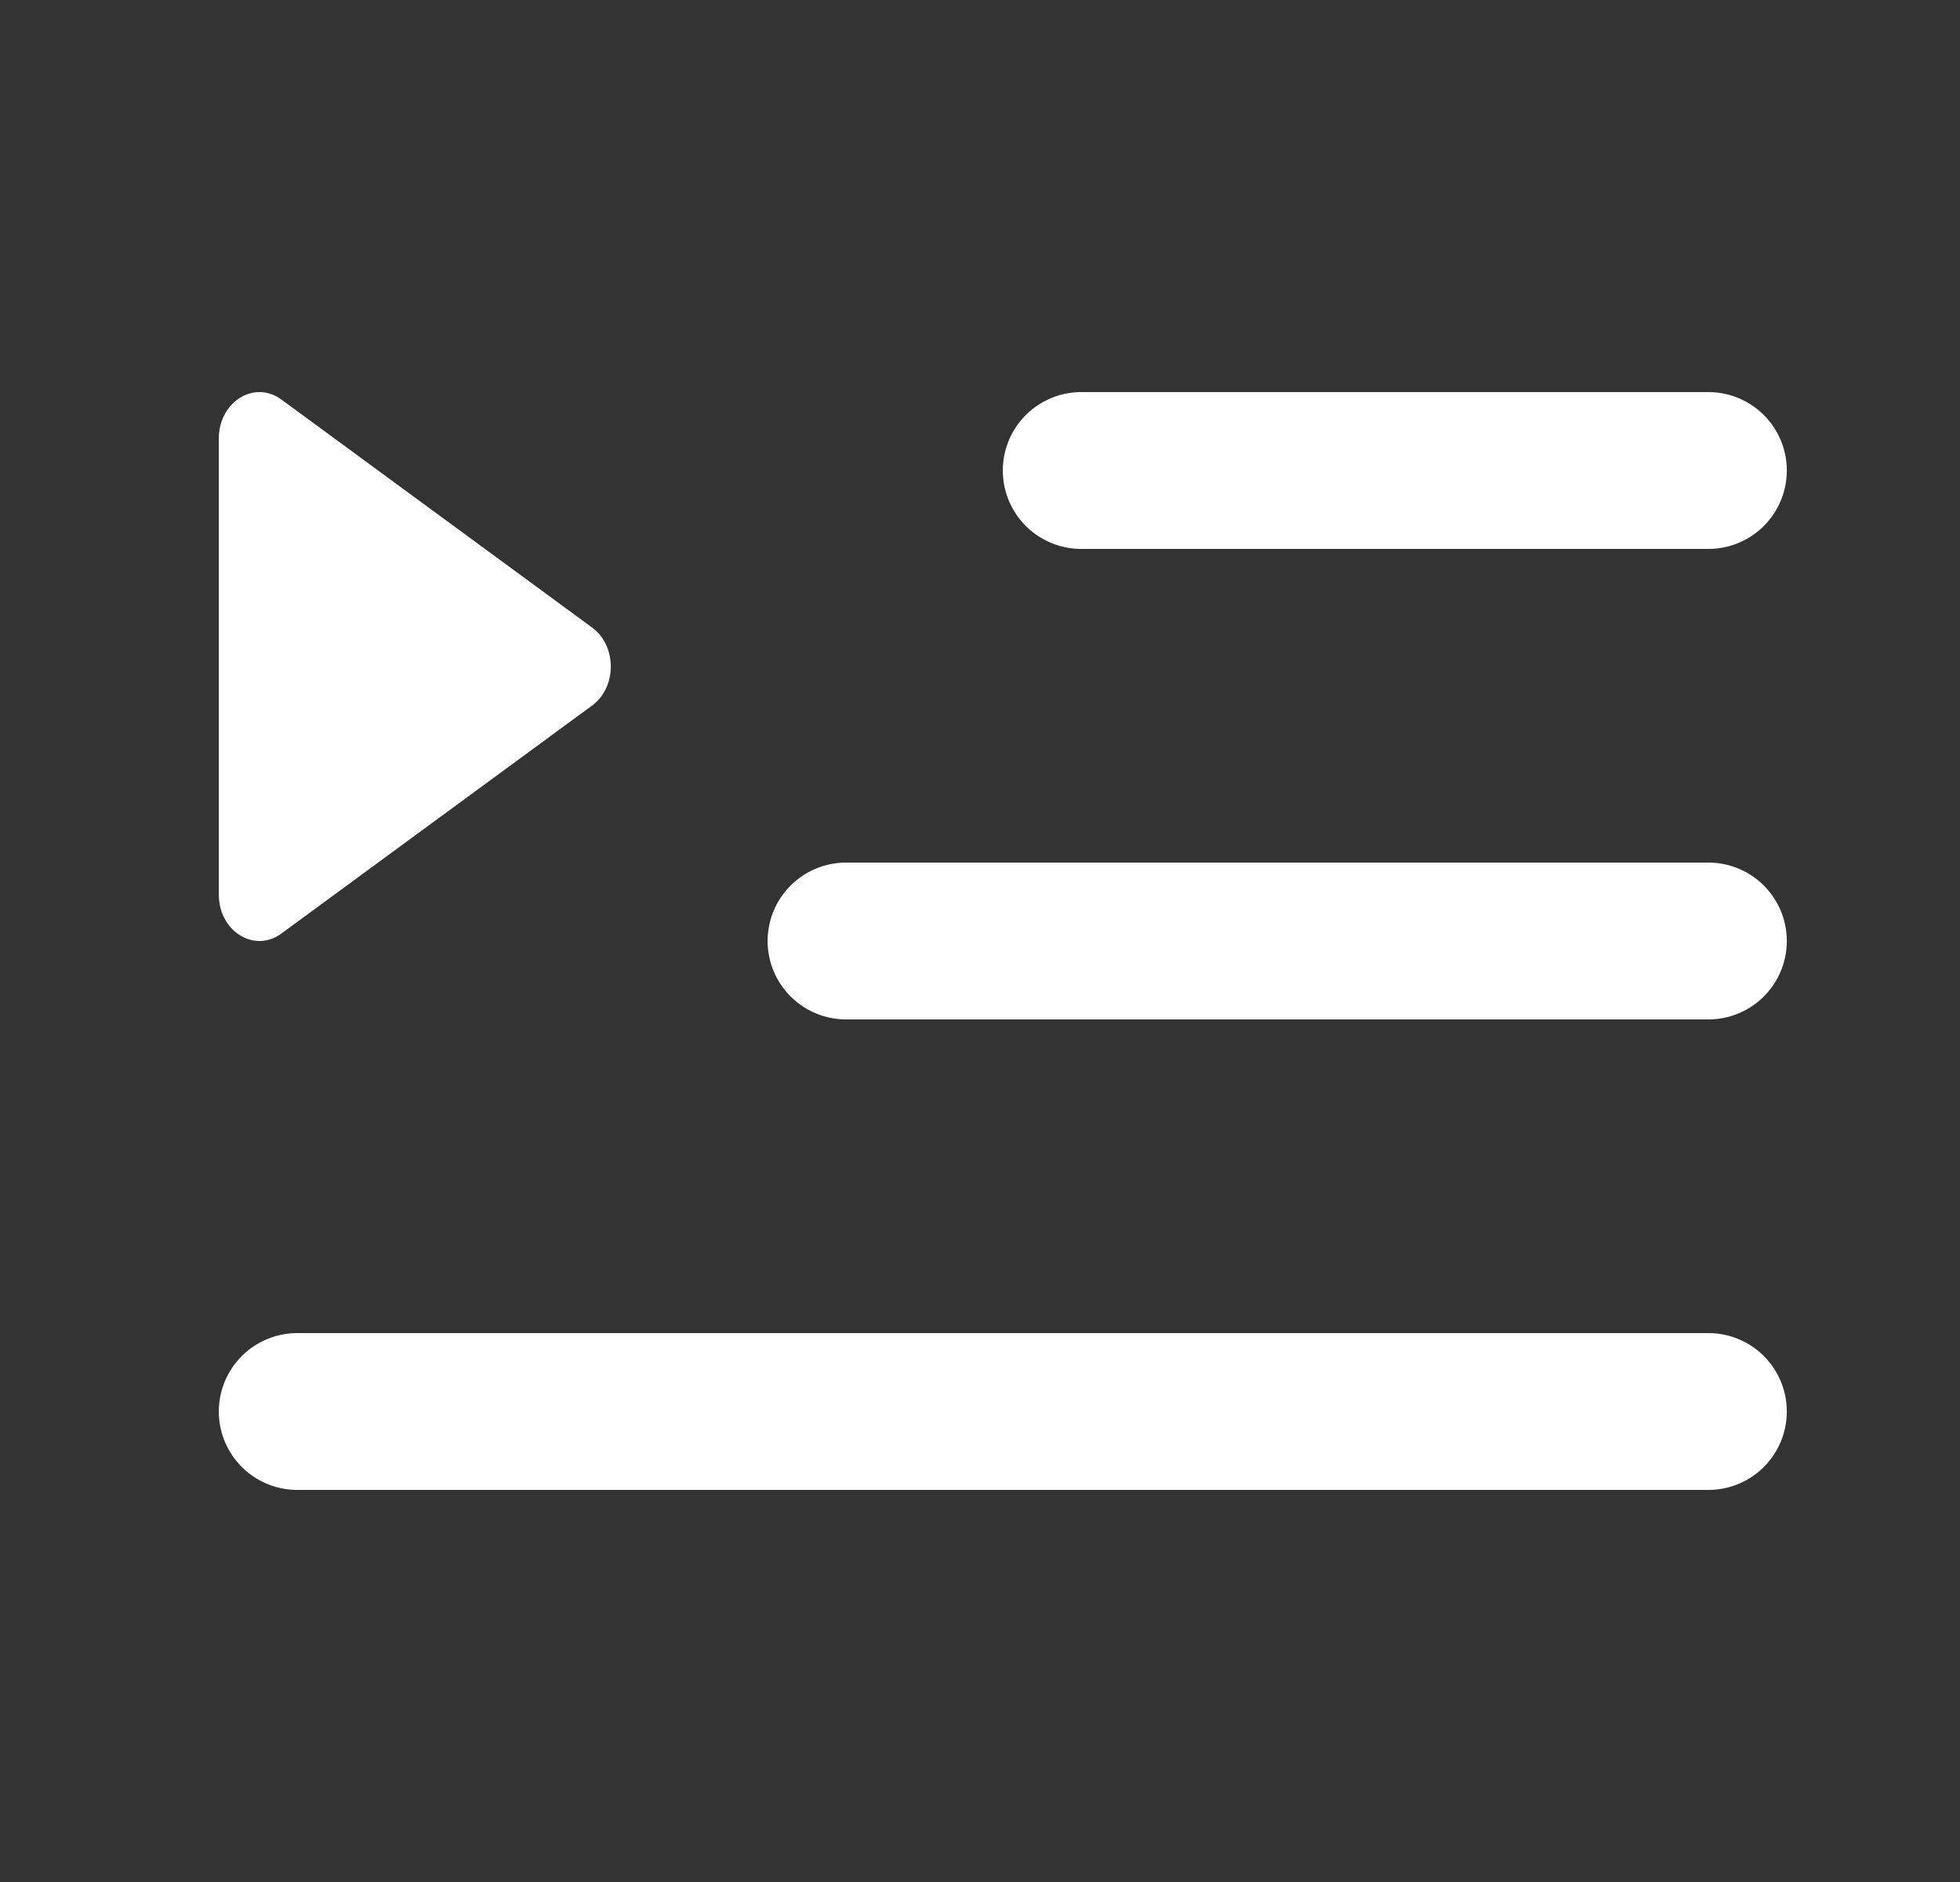 <svg width="25" height="24" viewBox="0 0 25 24" fill="none" xmlns="http://www.w3.org/2000/svg">
<rect x="0" y="0" width="25" height="24" fill="#333333" stroke="none"/>
<path d="M10.791 12H21.791" stroke="white" stroke-width="2" stroke-linecap="round" stroke-linejoin="round"/>
<path d="M13.791 6H21.791" stroke="white" stroke-width="2" stroke-linecap="round" stroke-linejoin="round"/>
<path d="M3.791 18H21.791" stroke="white" stroke-width="2" stroke-linecap="round" stroke-linejoin="round"/>
<path d="M2.791 5.592C2.791 5.124 3.244 4.842 3.589 5.095L7.553 8.003C7.87 8.235 7.87 8.765 7.553 8.997L3.589 11.905C3.244 12.158 2.791 11.876 2.791 11.408V5.592Z" fill="white"/>
</svg>

